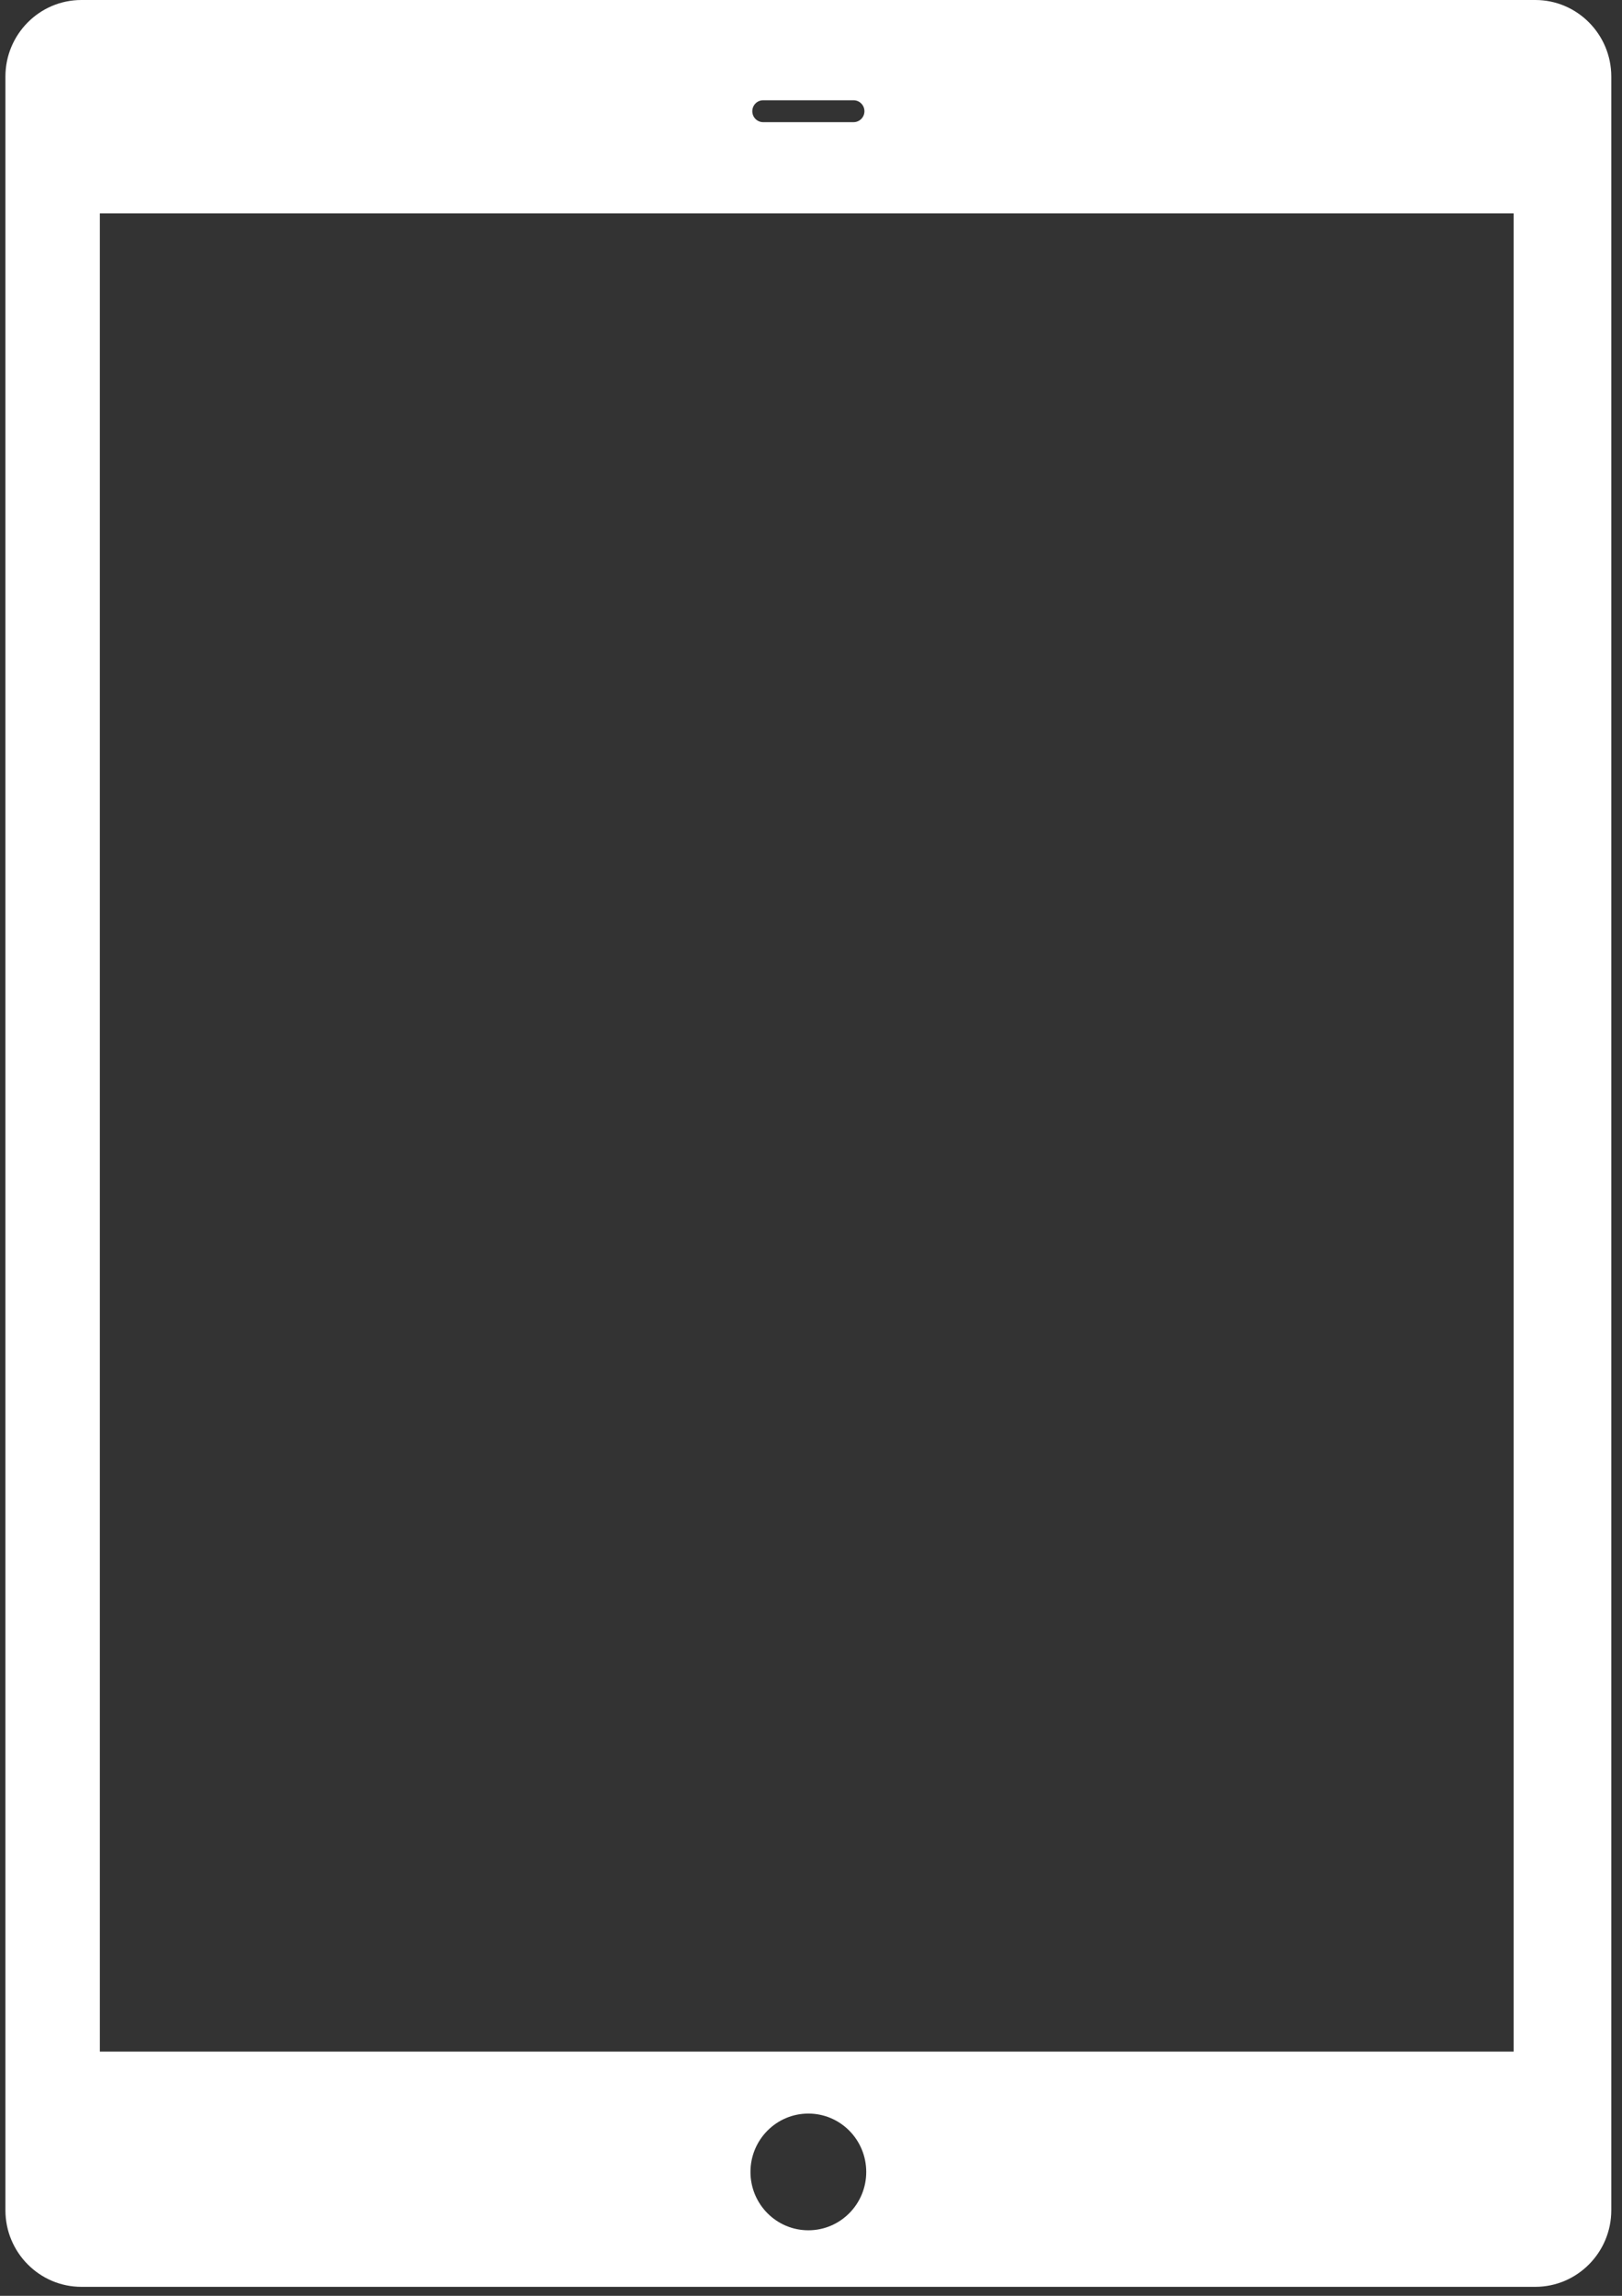 <?xml version="1.0" encoding="UTF-8"?>
<svg width="53px" height="75px" viewBox="0 0 53 75" version="1.1" xmlns="http://www.w3.org/2000/svg" xmlns:xlink="http://www.w3.org/1999/xlink">
    <rect x="0" y="0" width="53" height="75" fill="#333333" stroke="none"/>
    <!-- Generator: sketchtool 41.2 (35397) - http://www.bohemiancoding.com/sketch -->
    <title>D7BCE45F-E26B-4B48-B1CA-F9CDAC92FB62</title>
    <desc>Created with sketchtool.</desc>
    <defs></defs>
    <g id="Comps" stroke="none" stroke-width="1" fill="none" fill-rule="evenodd">
        <g id="Colonial-Life" transform="translate(-1147, -2490)" fill="#FFFFFF">
            <g id="Stats" transform="translate(-4, 527)">
                <g id="Colonial-Life-Stats" transform="translate(1, 1110)">
                    <g id="Group-5" transform="translate(106, 778)">
                        <g id="tablet" transform="translate(1044, 75)">
                            <g id="Capa_1">
                                <path d="M50.168,0 L2.659,0 C1.291,0 0.177,1.122 0.177,2.502 L0.177,72.204 C0.177,73.583 1.291,74.706 2.659,74.706 L50.168,74.706 C51.537,74.706 52.65,73.583 52.65,72.204 L52.65,2.502 C52.65,1.122 51.537,0 50.168,0 Z M24.937,3.276 L27.891,3.276 C28.086,3.276 28.246,3.436 28.246,3.634 C28.246,3.831 28.086,3.991 27.891,3.991 L24.937,3.991 C24.741,3.991 24.582,3.831 24.582,3.634 C24.582,3.436 24.74,3.276 24.937,3.276 Z M26.414,72.859 C25.369,72.859 24.522,72.006 24.522,70.953 C24.522,69.9 25.369,69.046 26.414,69.046 C27.458,69.046 28.305,69.9 28.305,70.953 C28.305,72.006 27.458,72.859 26.414,72.859 Z M49.459,67.021 L3.263,67.021 L3.263,6.97 L49.459,6.97 L49.459,67.021 Z" id="Shape"></path>
                            </g>
                        </g>
                    </g>
                </g>
            </g>
        </g>
    </g>
</svg>